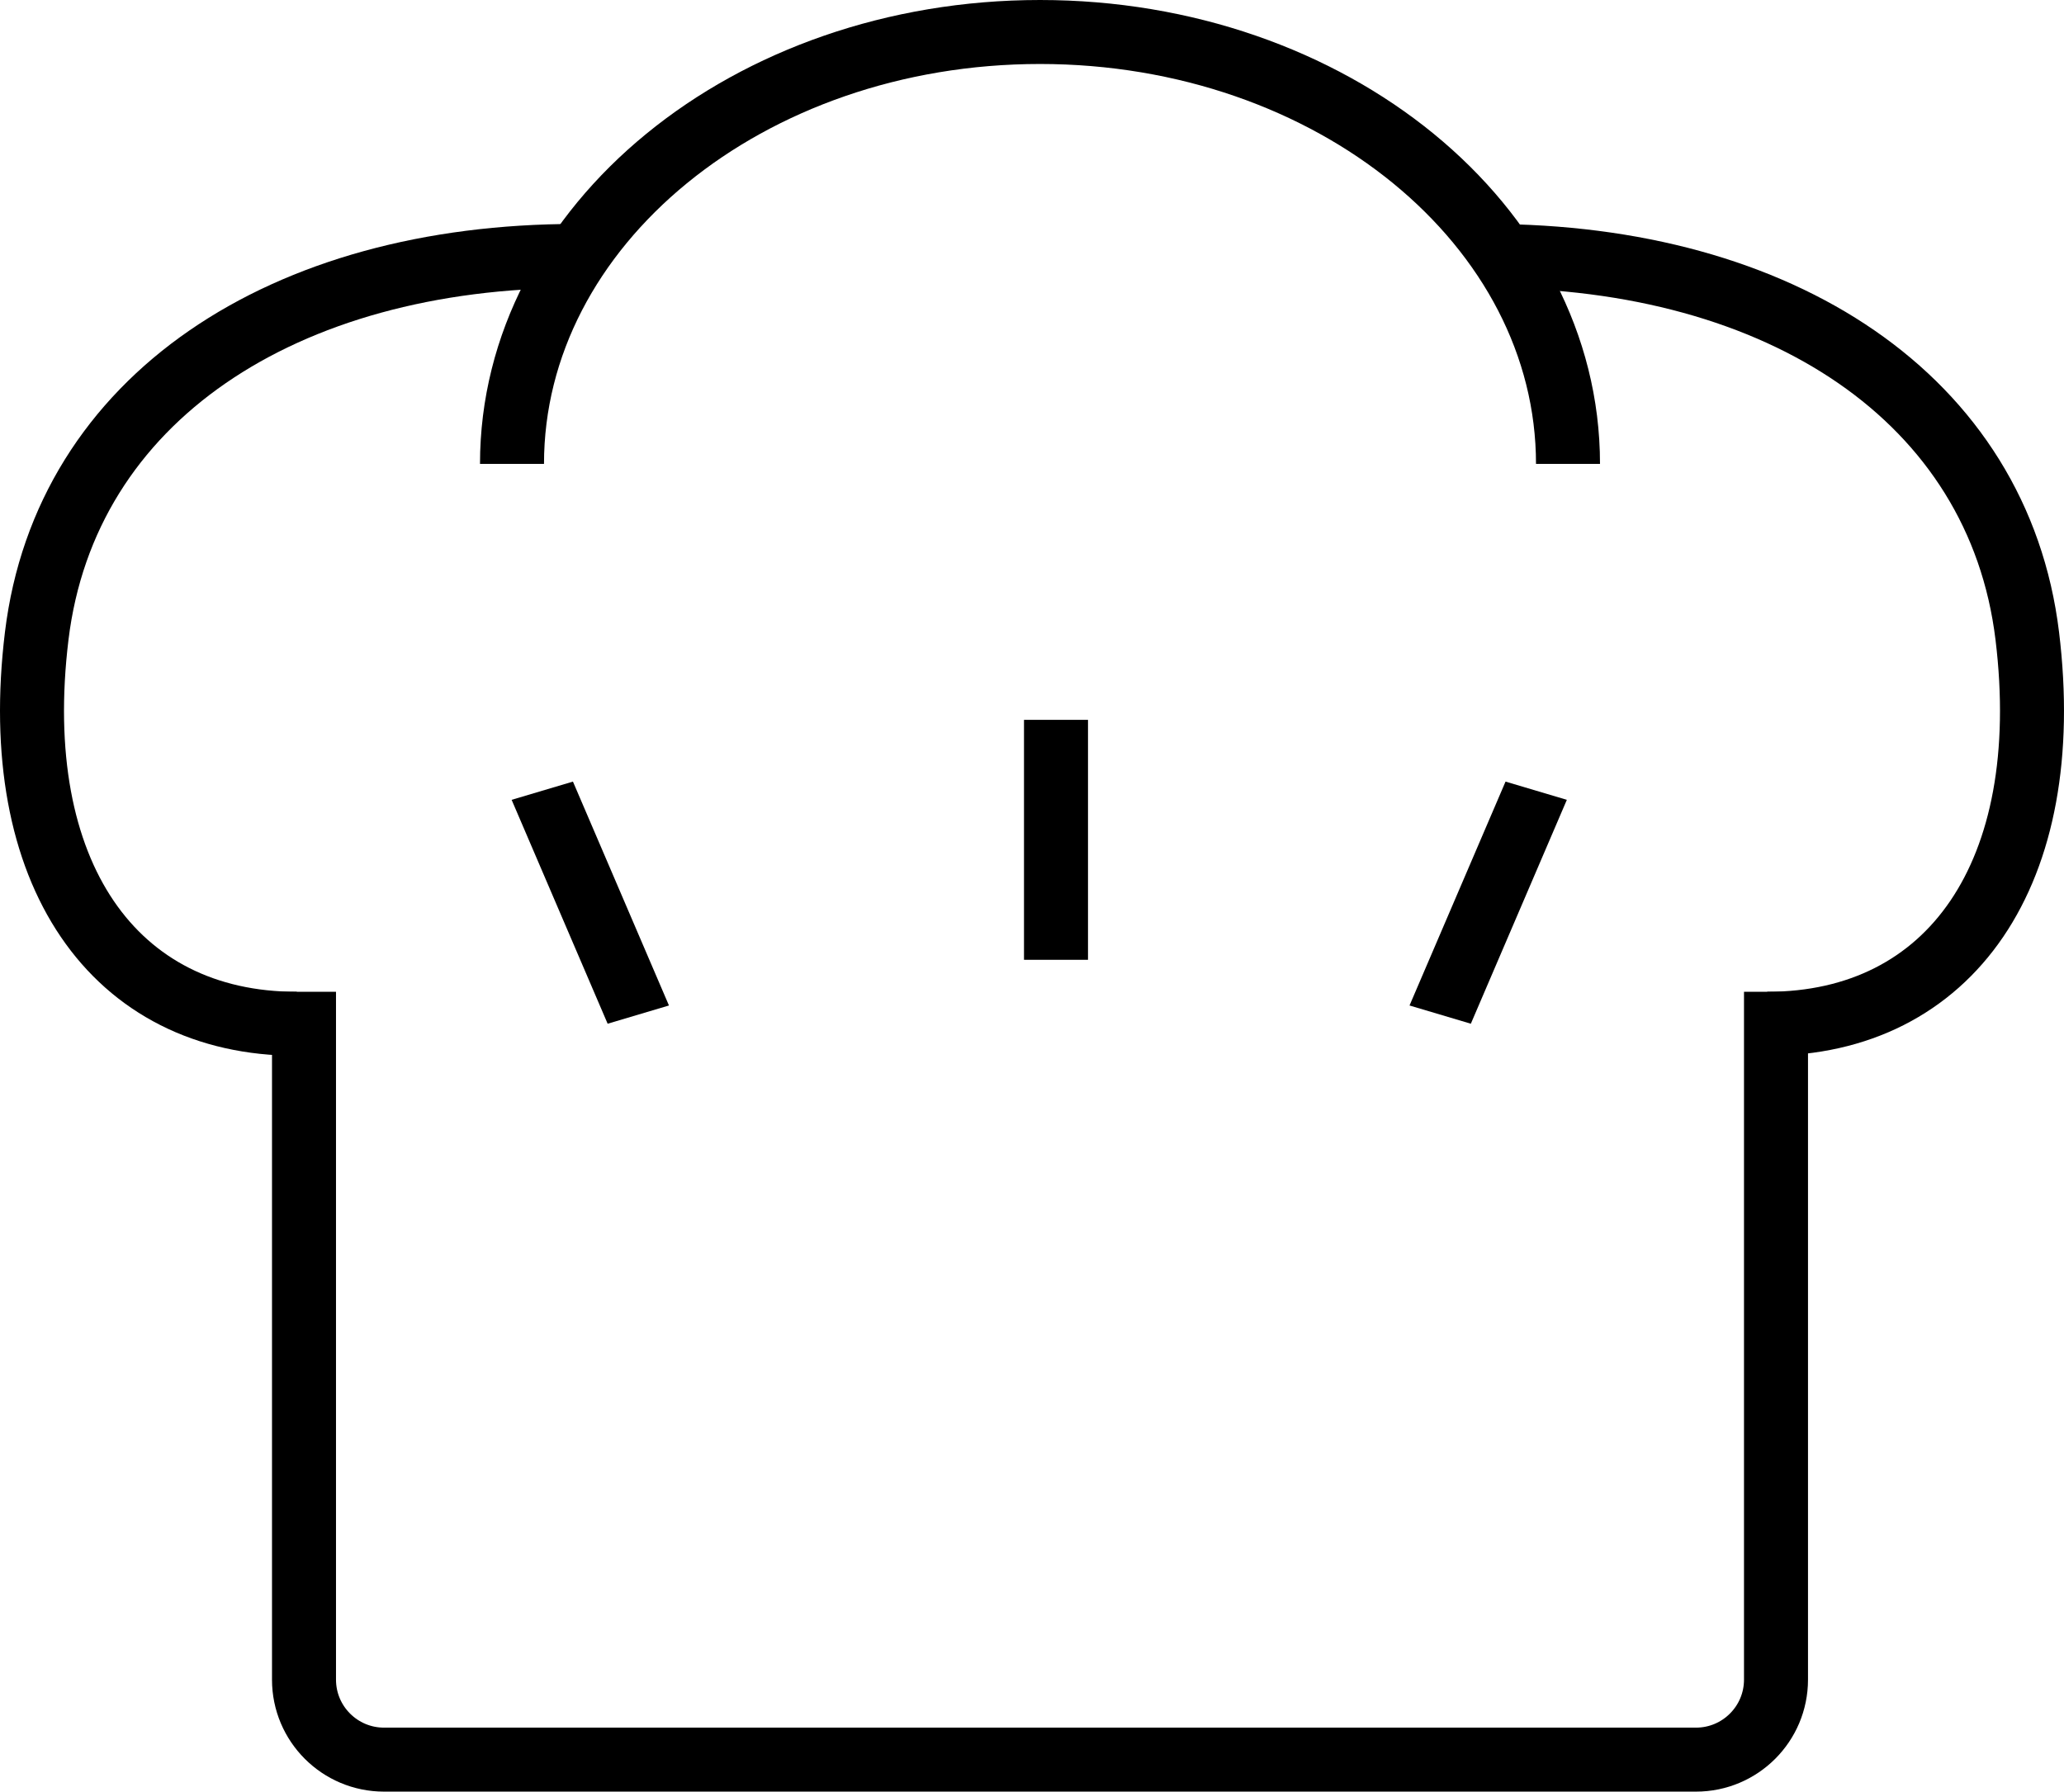 <svg width="129" height="112" viewBox="0 0 129 112" fill="none" xmlns="http://www.w3.org/2000/svg">
<path d="M110.454 64C121.89 64 128.511 54.598 126.705 39.753C124.9 24.907 111.282 16 93 16" stroke="black" stroke-width="4"/>
<path d="M18.546 64C7.11 64 0.489 54.598 2.295 39.753C4.1 24.907 17.718 16 36 16" stroke="black" stroke-width="4"/>
<path d="M98 29C98 14.088 83.225 2 65 2C46.775 2 32 14.088 32 29" stroke="black" stroke-width="4"/>
<path d="M19 62V105C19 107.761 21.239 110 24 110H106C108.761 110 111 107.761 111 105V62" stroke="black" stroke-width="4"/>
<line y1="-2" x2="15.23" y2="-2" transform="matrix(0.394 0.919 -0.958 0.285 31.977 50)" stroke="black" stroke-width="4"/>
<line x1="66" y1="45" x2="66" y2="60" stroke="black" stroke-width="4"/>
<line y1="-2" x2="15.23" y2="-2" transform="matrix(-0.394 0.919 0.958 0.285 97.928 50)" stroke="black" stroke-width="4"/>
</svg>
